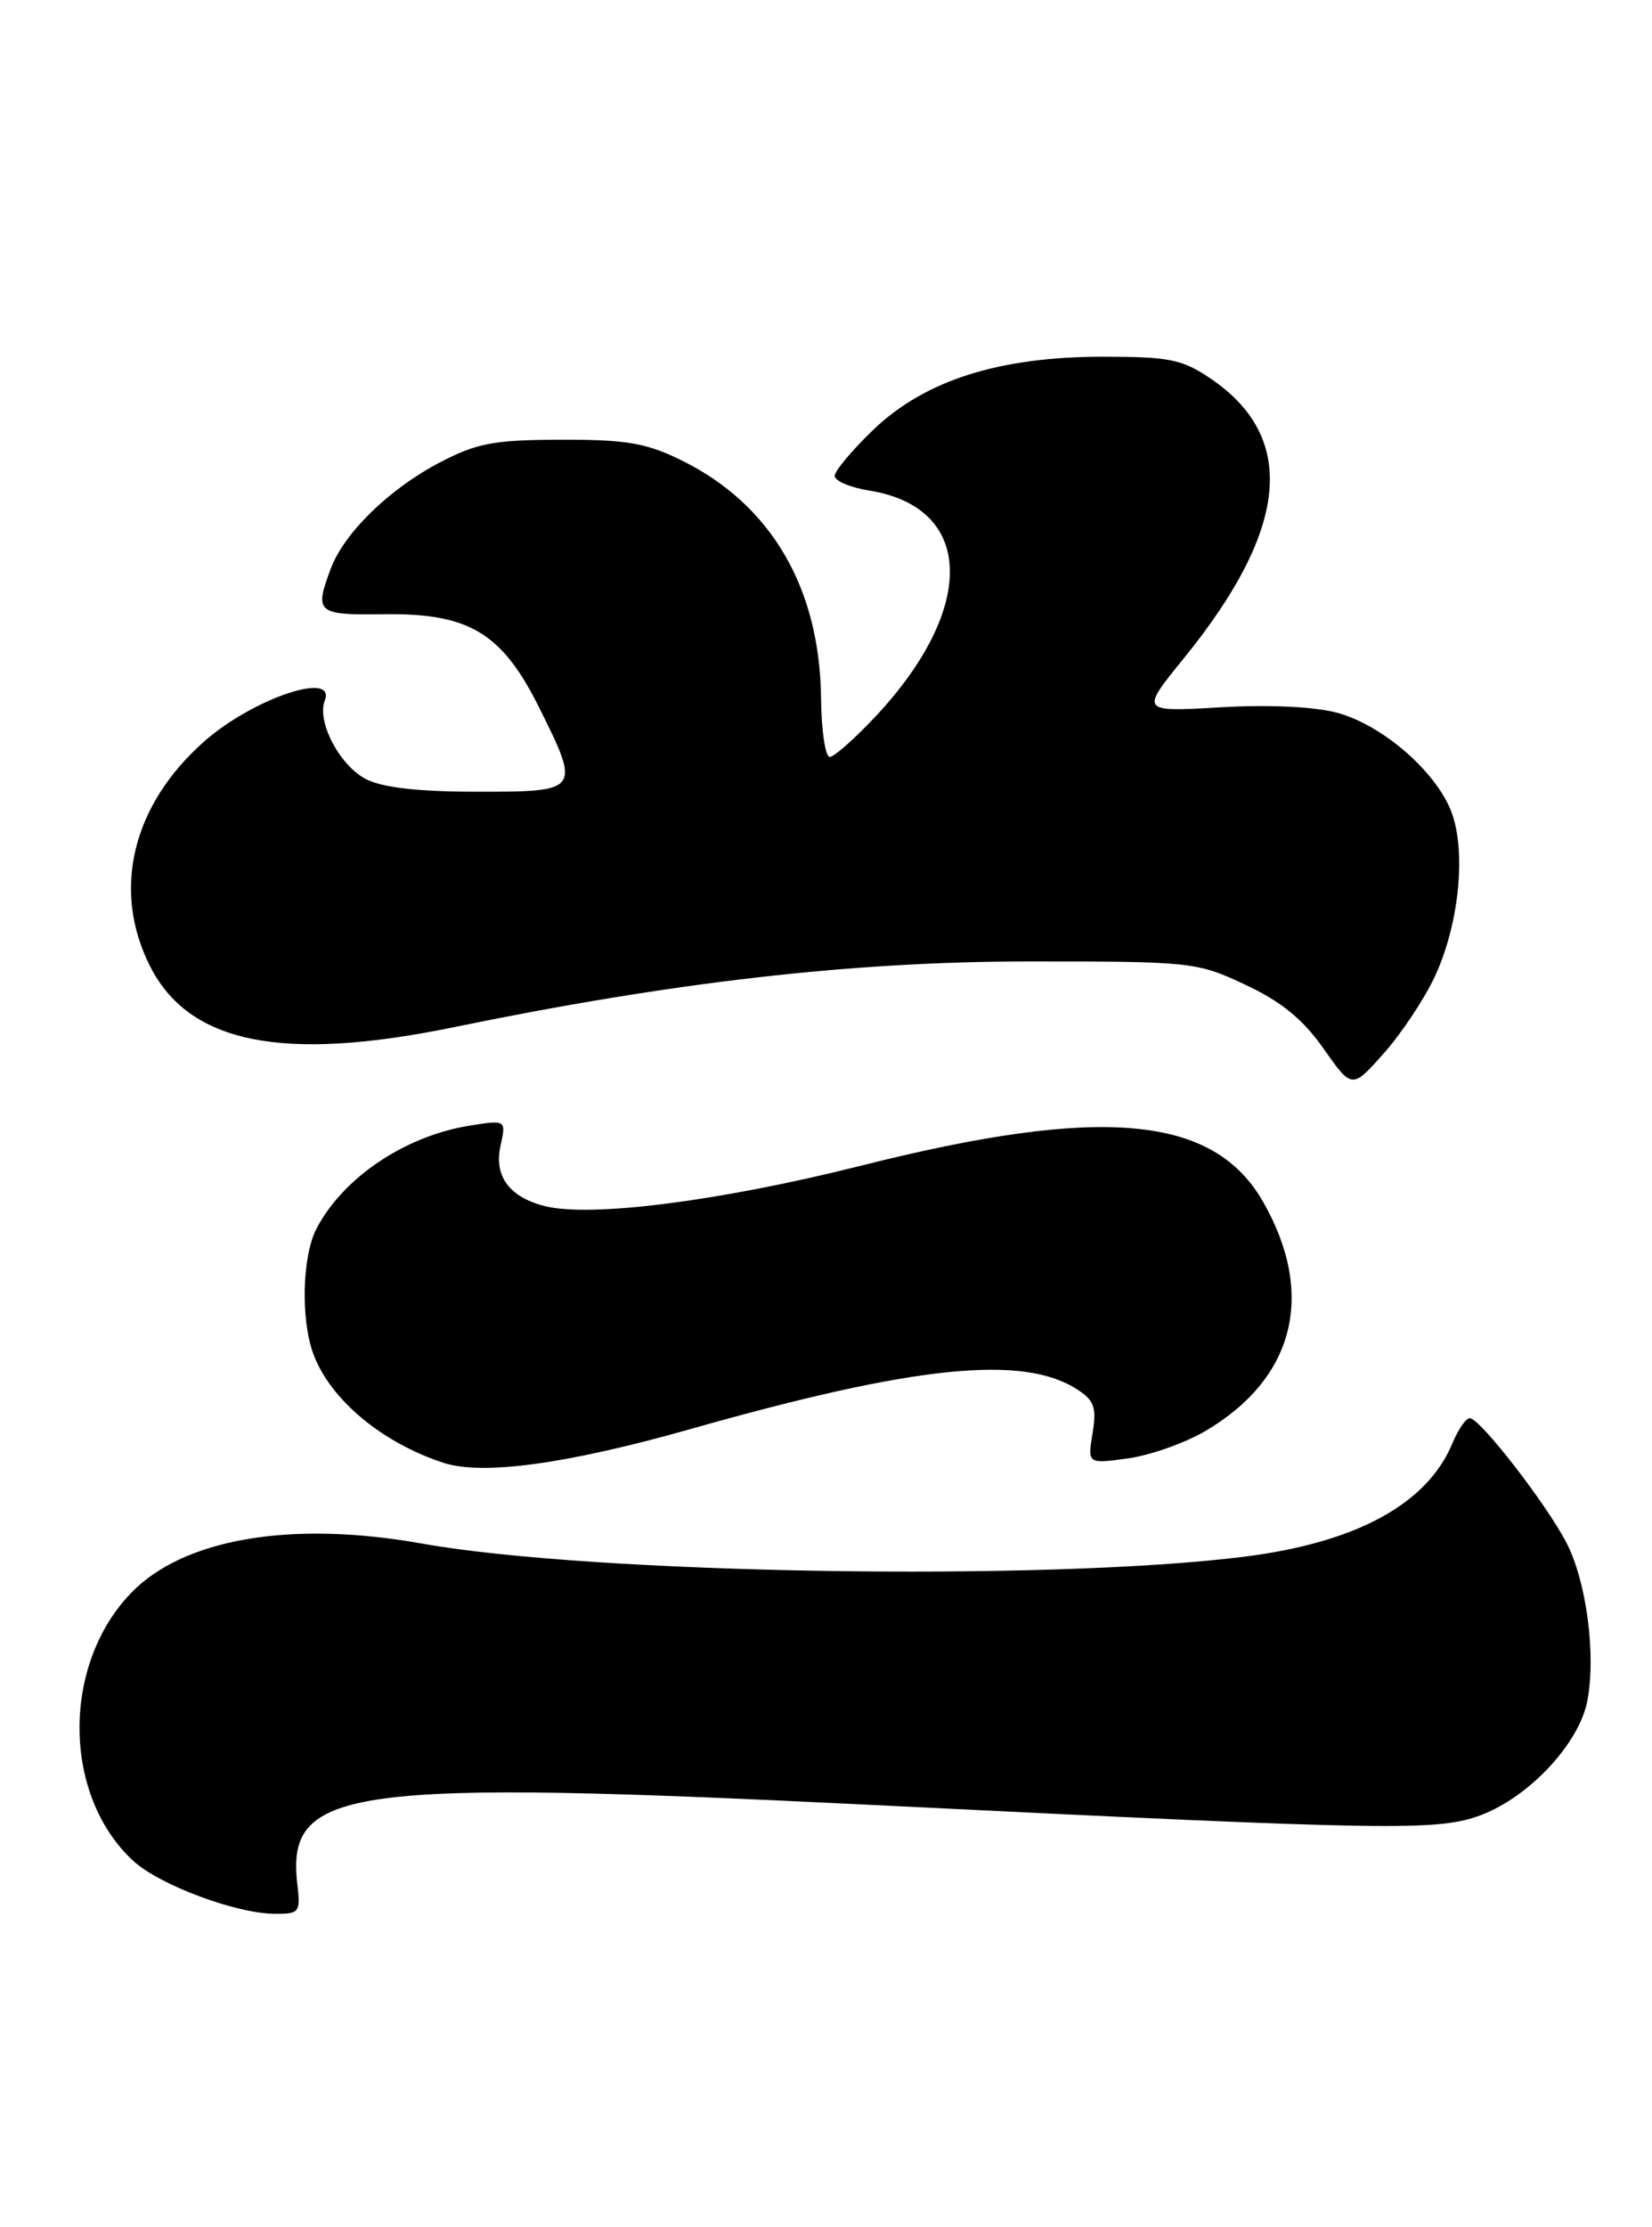 <?xml version="1.0" encoding="UTF-8" standalone="no"?>
<!DOCTYPE svg PUBLIC "-//W3C//DTD SVG 1.1//EN" "http://www.w3.org/Graphics/SVG/1.1/DTD/svg11.dtd" >
<svg xmlns="http://www.w3.org/2000/svg" xmlns:xlink="http://www.w3.org/1999/xlink" version="1.1" viewBox="0 0 190 256">
 <g >
 <path fill="currentColor"
d=" M 34.20 216.61 C 32.90 205.42 39.77 204.48 101.00 207.49 C 160.31 210.41 165.42 210.49 170.39 208.60 C 175.96 206.47 181.66 200.33 182.57 195.46 C 183.57 190.15 182.47 181.84 180.19 177.38 C 177.90 172.92 170.21 163.00 169.04 163.00 C 168.60 163.00 167.71 164.30 167.05 165.88 C 164.15 172.87 156.00 177.31 143.06 178.93 C 120.44 181.77 68.20 180.93 48.50 177.41 C 33.47 174.73 21.05 176.85 15.04 183.13 C 7.06 191.44 7.21 206.41 15.33 213.89 C 18.32 216.64 27.07 219.92 31.55 219.97 C 34.43 220.00 34.58 219.81 34.20 216.61 Z  M 79.50 164.23 C 105.18 156.95 117.63 155.67 123.86 159.68 C 125.85 160.95 126.14 161.77 125.66 164.73 C 125.08 168.26 125.08 168.26 129.71 167.63 C 132.26 167.28 136.25 165.87 138.60 164.50 C 148.89 158.46 151.35 148.79 145.28 138.15 C 139.58 128.16 126.74 127.00 99.00 133.99 C 82.83 138.05 67.95 139.96 62.67 138.63 C 58.59 137.61 56.80 135.19 57.56 131.73 C 58.22 128.71 58.22 128.71 54.01 129.38 C 46.59 130.57 39.47 135.35 36.41 141.20 C 34.74 144.39 34.57 151.72 36.06 155.68 C 38.03 160.90 43.92 165.81 50.99 168.13 C 55.50 169.61 65.25 168.27 79.50 164.23 Z  M 164.99 112.31 C 167.72 106.49 168.62 98.42 167.07 93.71 C 165.52 89.01 159.20 83.40 153.81 81.93 C 151.17 81.22 145.95 80.97 140.32 81.30 C 131.14 81.83 131.14 81.83 136.15 75.67 C 148.23 60.80 149.24 50.31 139.26 43.53 C 135.98 41.30 134.49 41.00 126.87 41.00 C 114.91 41.00 106.39 43.71 100.46 49.38 C 98.01 51.73 96.00 54.13 96.00 54.70 C 96.00 55.27 97.78 56.03 99.95 56.38 C 112.01 58.30 112.39 69.80 100.79 82.25 C 98.35 84.86 95.94 87.00 95.43 87.00 C 94.92 87.00 94.47 83.96 94.43 80.25 C 94.29 67.54 88.67 57.96 78.36 52.90 C 74.31 50.91 72.00 50.52 64.50 50.54 C 56.75 50.56 54.80 50.94 50.50 53.20 C 44.76 56.21 39.60 61.24 38.06 65.32 C 36.12 70.46 36.42 70.71 44.25 70.60 C 53.91 70.47 57.72 72.75 61.95 81.21 C 66.80 90.93 66.75 91.00 54.95 91.00 C 48.12 91.00 44.00 90.53 42.09 89.55 C 39.05 87.97 36.42 82.96 37.35 80.52 C 38.68 77.05 29.08 80.30 23.52 85.19 C 15.21 92.51 12.83 102.28 17.25 111.04 C 21.74 119.95 32.51 122.11 52.17 118.07 C 77.33 112.89 97.93 110.53 118.00 110.51 C 137.08 110.50 137.62 110.56 143.22 113.18 C 147.36 115.12 149.85 117.15 152.22 120.52 C 155.50 125.18 155.50 125.18 159.14 121.08 C 161.15 118.83 163.78 114.88 164.99 112.31 Z "/>
</g>
</svg>